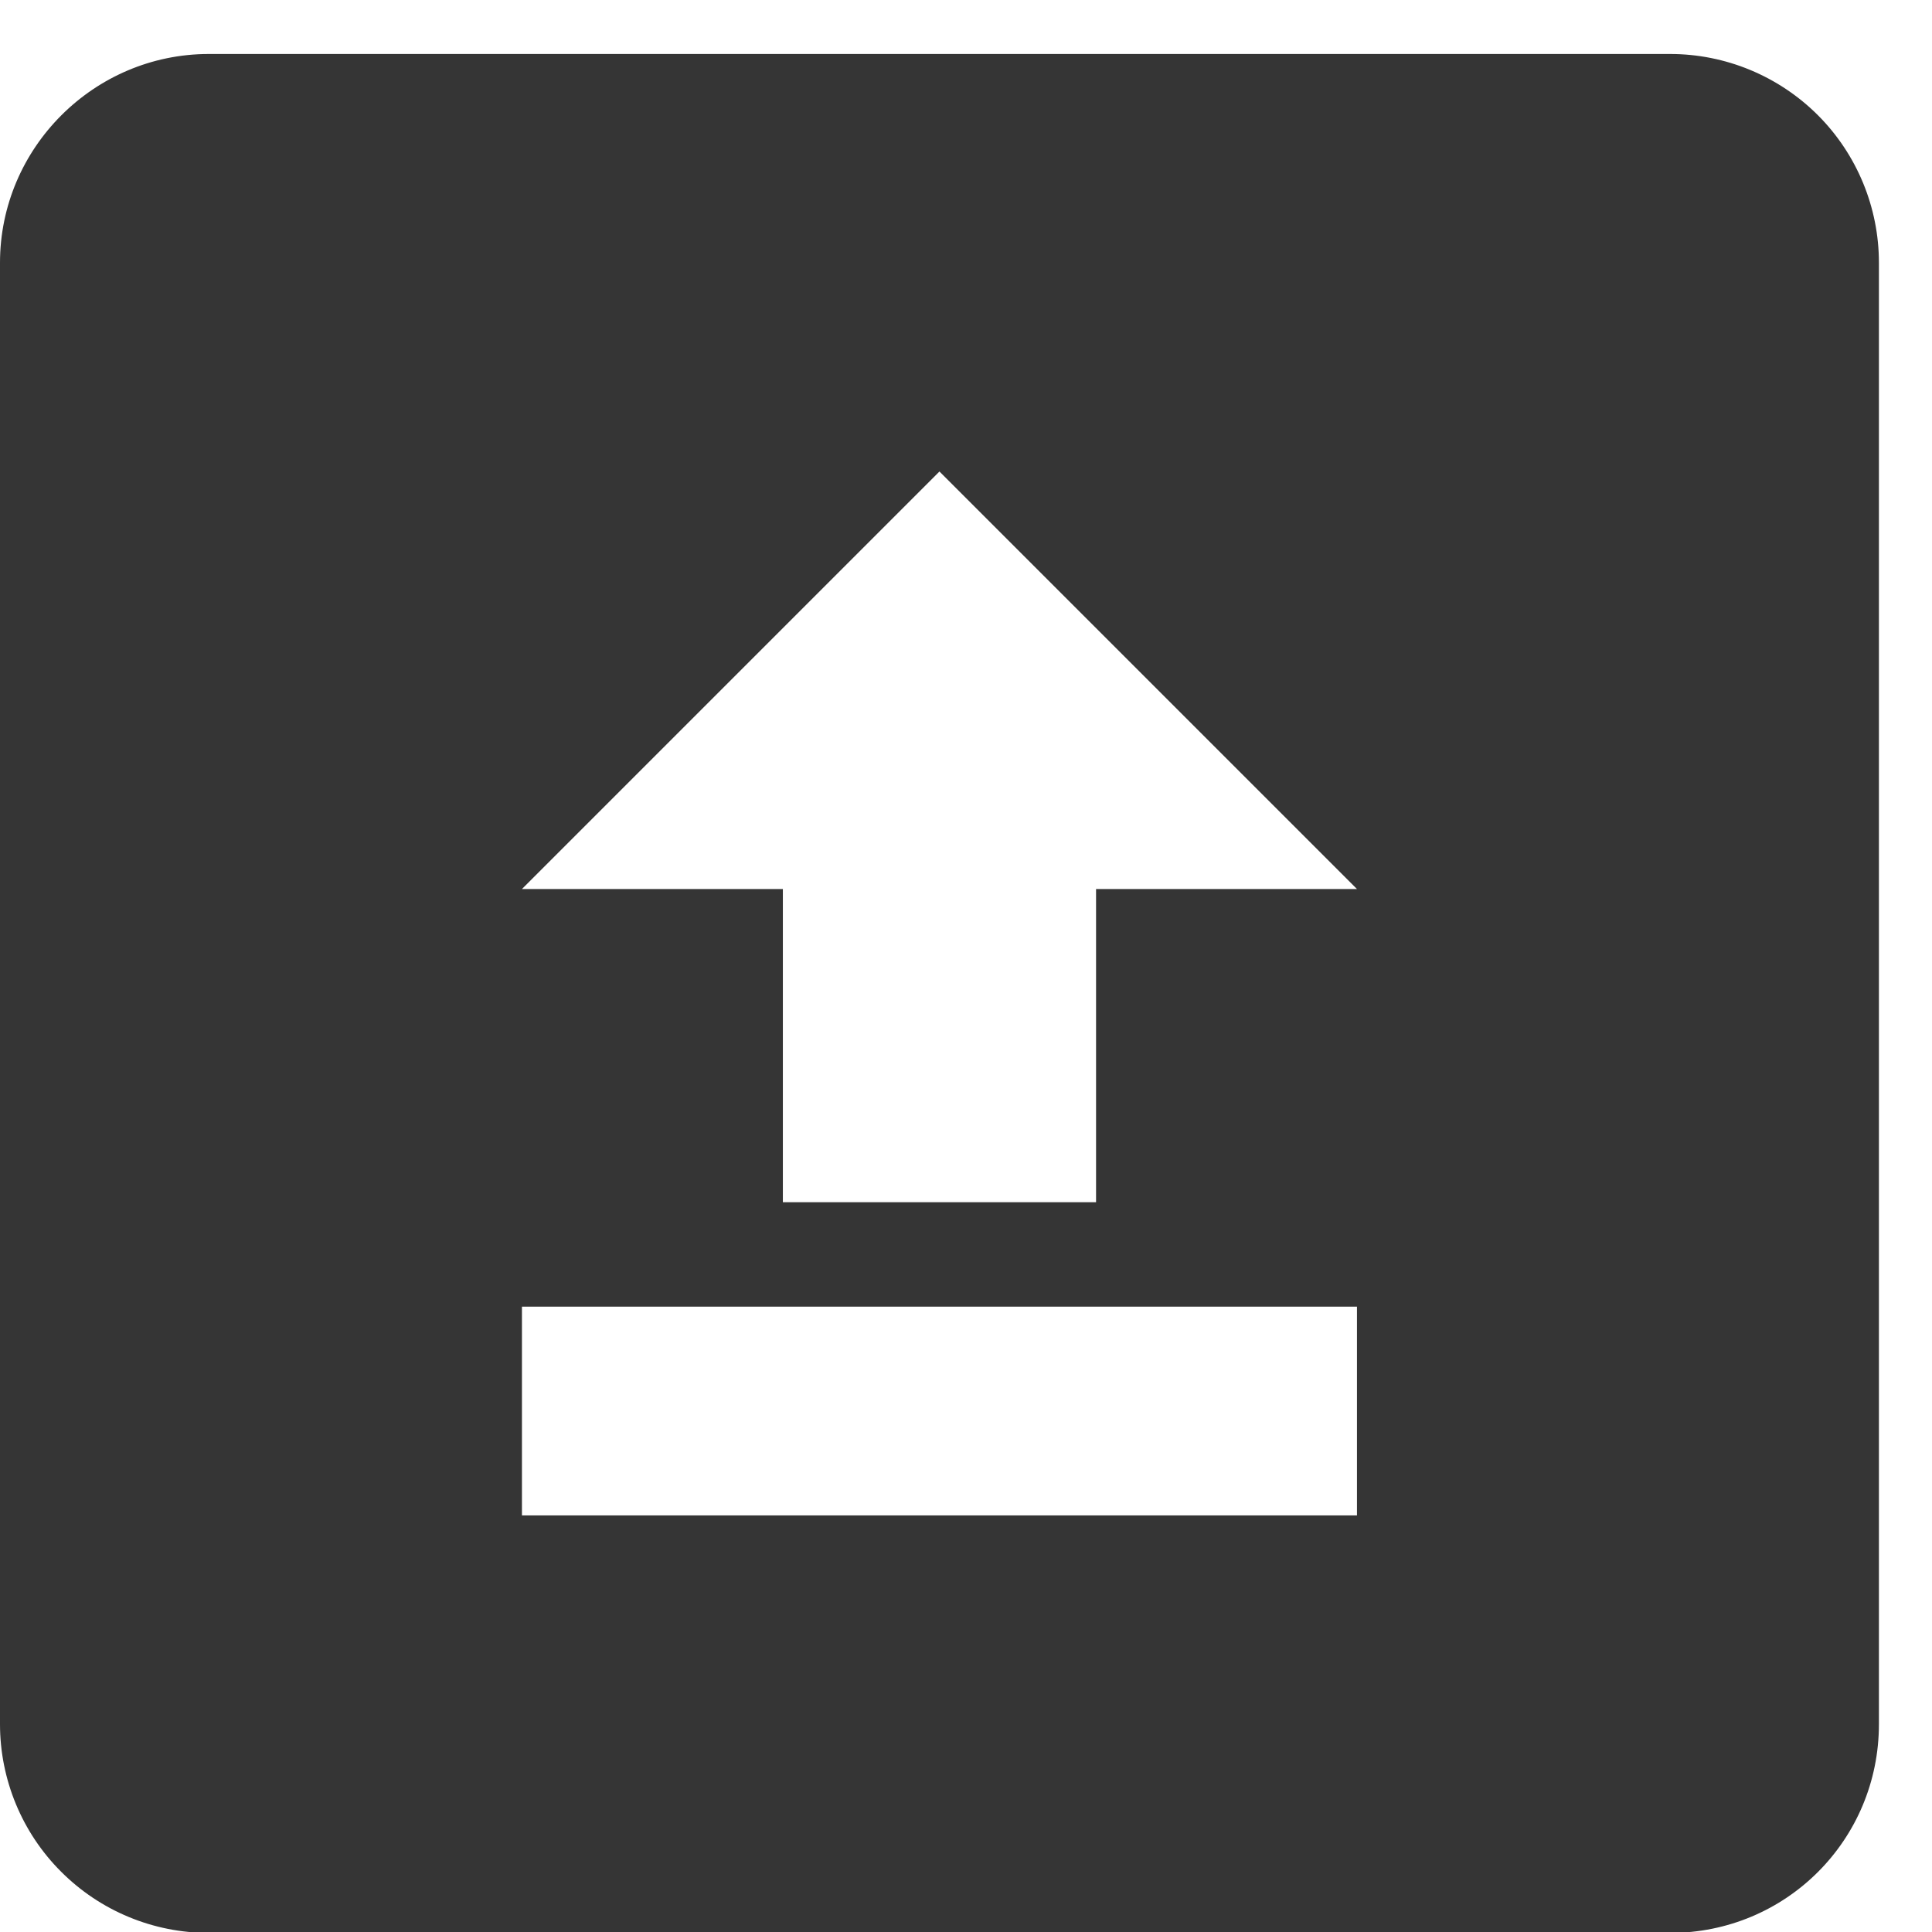 <svg width="19" height="19" viewBox="0 0 19 19" fill="none" xmlns="http://www.w3.org/2000/svg">
<path d="M2.053 0.531H16.425C16.969 0.531 17.491 0.747 17.877 1.132C18.262 1.517 18.478 2.04 18.478 2.584V16.956C18.478 18.095 17.564 19.009 16.425 19.009H2.053C1.509 19.009 0.986 18.793 0.601 18.407C0.216 18.023 0 17.5 0 16.956V2.584C0 1.455 0.924 0.531 2.053 0.531ZM13.345 14.903V12.85H5.133V14.903H13.345ZM13.345 8.743L9.239 4.637L5.133 8.743H7.699V11.823H10.779V8.743H13.345Z" fill="#353535"/>
</svg>
